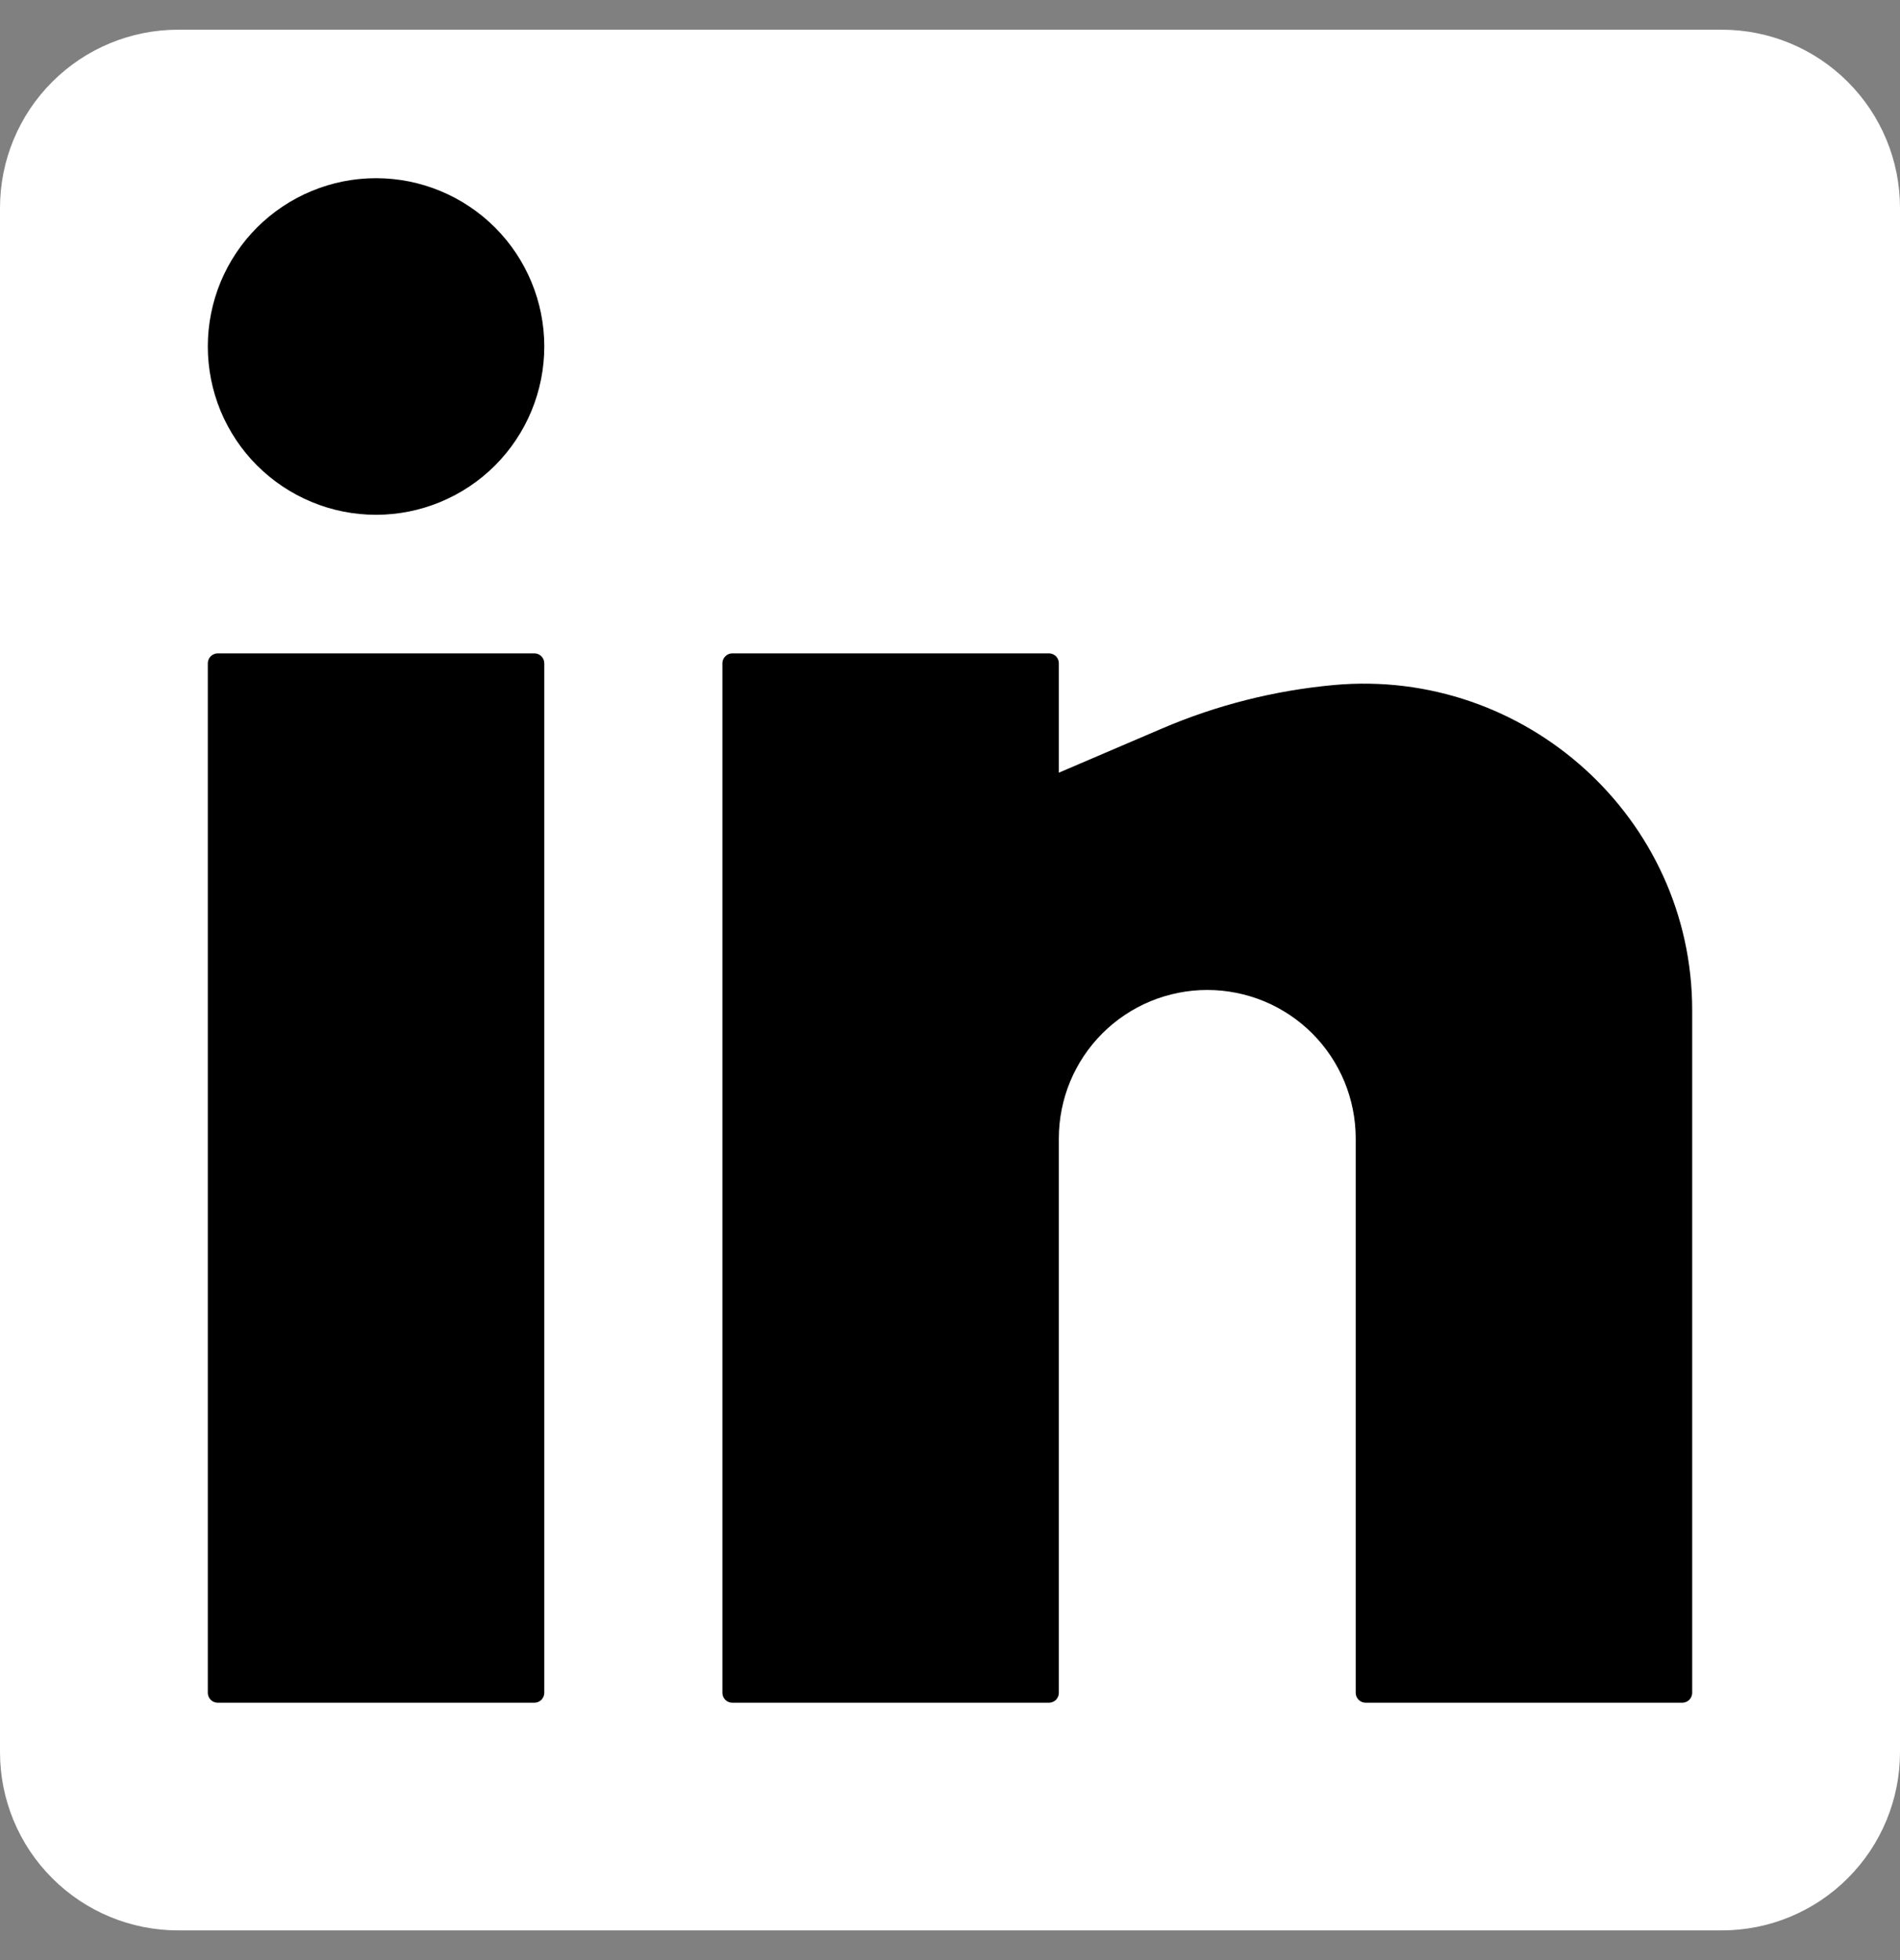 <svg width="32" height="33" viewBox="0 0 32 33" fill="none" xmlns="http://www.w3.org/2000/svg">
<rect x="0" y="0" width="32" height="33" fill="#808080" stroke="none"/>
<g clip-path="url(#clip0_2_210)">
<path d="M0 3.5C0 2.704 0.316 1.941 0.879 1.379C1.441 0.816 2.204 0.5 3 0.5L29 0.5C29.796 0.5 30.559 0.816 31.121 1.379C31.684 1.941 32 2.704 32 3.5V29.5C32 30.296 31.684 31.059 31.121 31.621C30.559 32.184 29.796 32.5 29 32.5H3C2.204 32.5 1.441 32.184 0.879 31.621C0.316 31.059 0 30.296 0 29.5L0 3.5Z" fill="white"/>
<path d="M6.333 3C5.961 3 5.592 3.073 5.249 3.216C4.905 3.358 4.593 3.567 4.329 3.83C4.066 4.093 3.858 4.405 3.715 4.749C3.573 5.093 3.5 5.461 3.5 5.833C3.5 6.206 3.573 6.574 3.715 6.918C3.858 7.262 4.066 7.574 4.329 7.837C4.593 8.1 4.905 8.309 5.249 8.451C5.592 8.594 5.961 8.667 6.333 8.667C7.085 8.667 7.805 8.368 8.337 7.837C8.868 7.306 9.167 6.585 9.167 5.833C9.167 5.082 8.868 4.361 8.337 3.83C7.805 3.299 7.085 3 6.333 3ZM3.667 11C3.623 11 3.58 11.018 3.549 11.049C3.518 11.08 3.5 11.123 3.5 11.167V28.5C3.5 28.592 3.575 28.667 3.667 28.667H9C9.044 28.667 9.087 28.649 9.118 28.618C9.149 28.587 9.167 28.544 9.167 28.5V11.167C9.167 11.123 9.149 11.08 9.118 11.049C9.087 11.018 9.044 11 9 11H3.667ZM12.333 11C12.289 11 12.247 11.018 12.216 11.049C12.184 11.081 12.167 11.123 12.167 11.167V28.5C12.167 28.592 12.241 28.667 12.333 28.667H17.667C17.711 28.667 17.753 28.649 17.785 28.618C17.816 28.586 17.833 28.544 17.833 28.5V19.167C17.833 18.839 17.898 18.514 18.023 18.21C18.149 17.907 18.333 17.631 18.565 17.399C18.797 17.167 19.073 16.983 19.376 16.857C19.68 16.732 20.005 16.667 20.333 16.667C20.661 16.667 20.986 16.732 21.29 16.857C21.593 16.983 21.869 17.167 22.101 17.399C22.333 17.631 22.517 17.907 22.643 18.21C22.768 18.514 22.833 18.839 22.833 19.167V28.5C22.833 28.592 22.908 28.667 23 28.667H28.333C28.377 28.667 28.42 28.649 28.451 28.618C28.482 28.587 28.5 28.544 28.5 28.5V17.007C28.5 13.771 25.686 11.24 22.466 11.533C21.47 11.624 20.495 11.87 19.576 12.263L17.833 13.009V11.167C17.833 11.123 17.816 11.081 17.785 11.049C17.753 11.018 17.711 11 17.667 11H12.333Z" fill="black"/>
</g>
<defs>
<clipPath id="clip0_2_210">
<rect width="32" height="32" fill="white" transform="translate(0 0.5)"/>
</clipPath>
</defs>
</svg>
